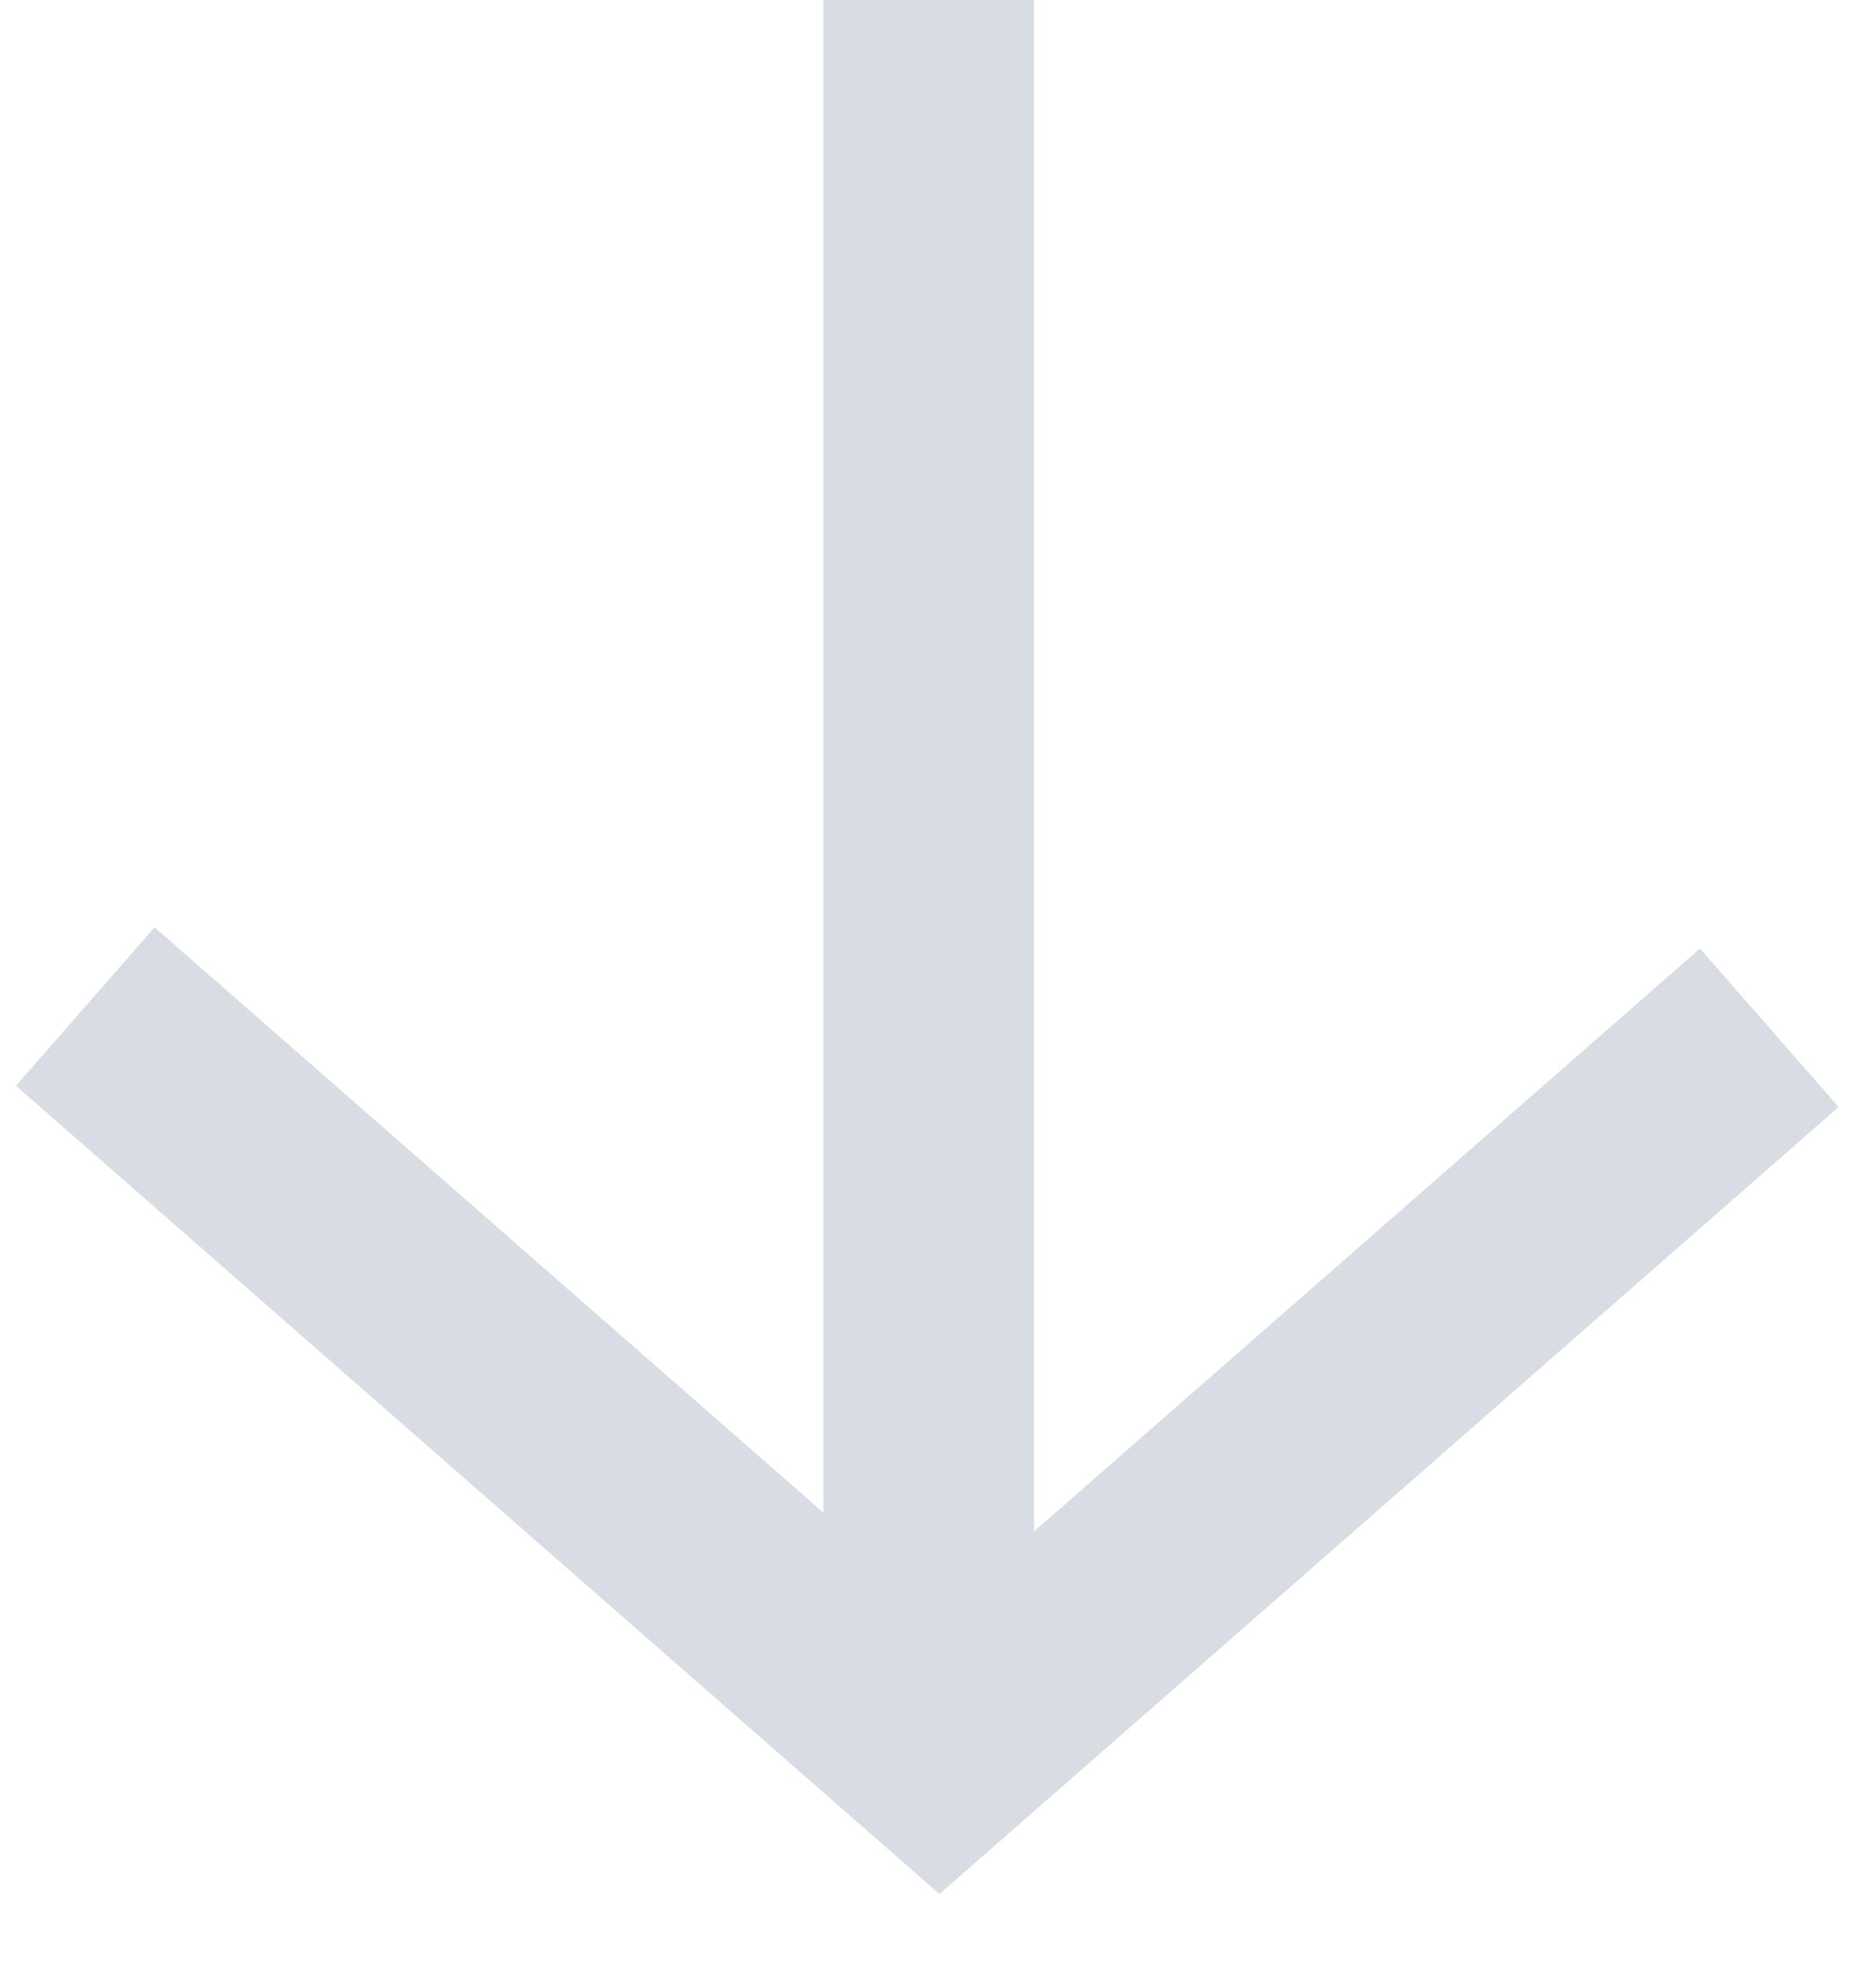 <svg width="22" height="23" viewBox="0 0 22 23" fill="none" xmlns="http://www.w3.org/2000/svg">
<g opacity="0.3">
<path d="M10.891 19.748L10.891 -0.001" stroke="#7D8CA6" stroke-width="2.469"/>
<path d="M1 11.801L11.017 20.566L20.749 12.05" stroke="#7D8CA6" stroke-width="2.469"/>
</g>
</svg>
